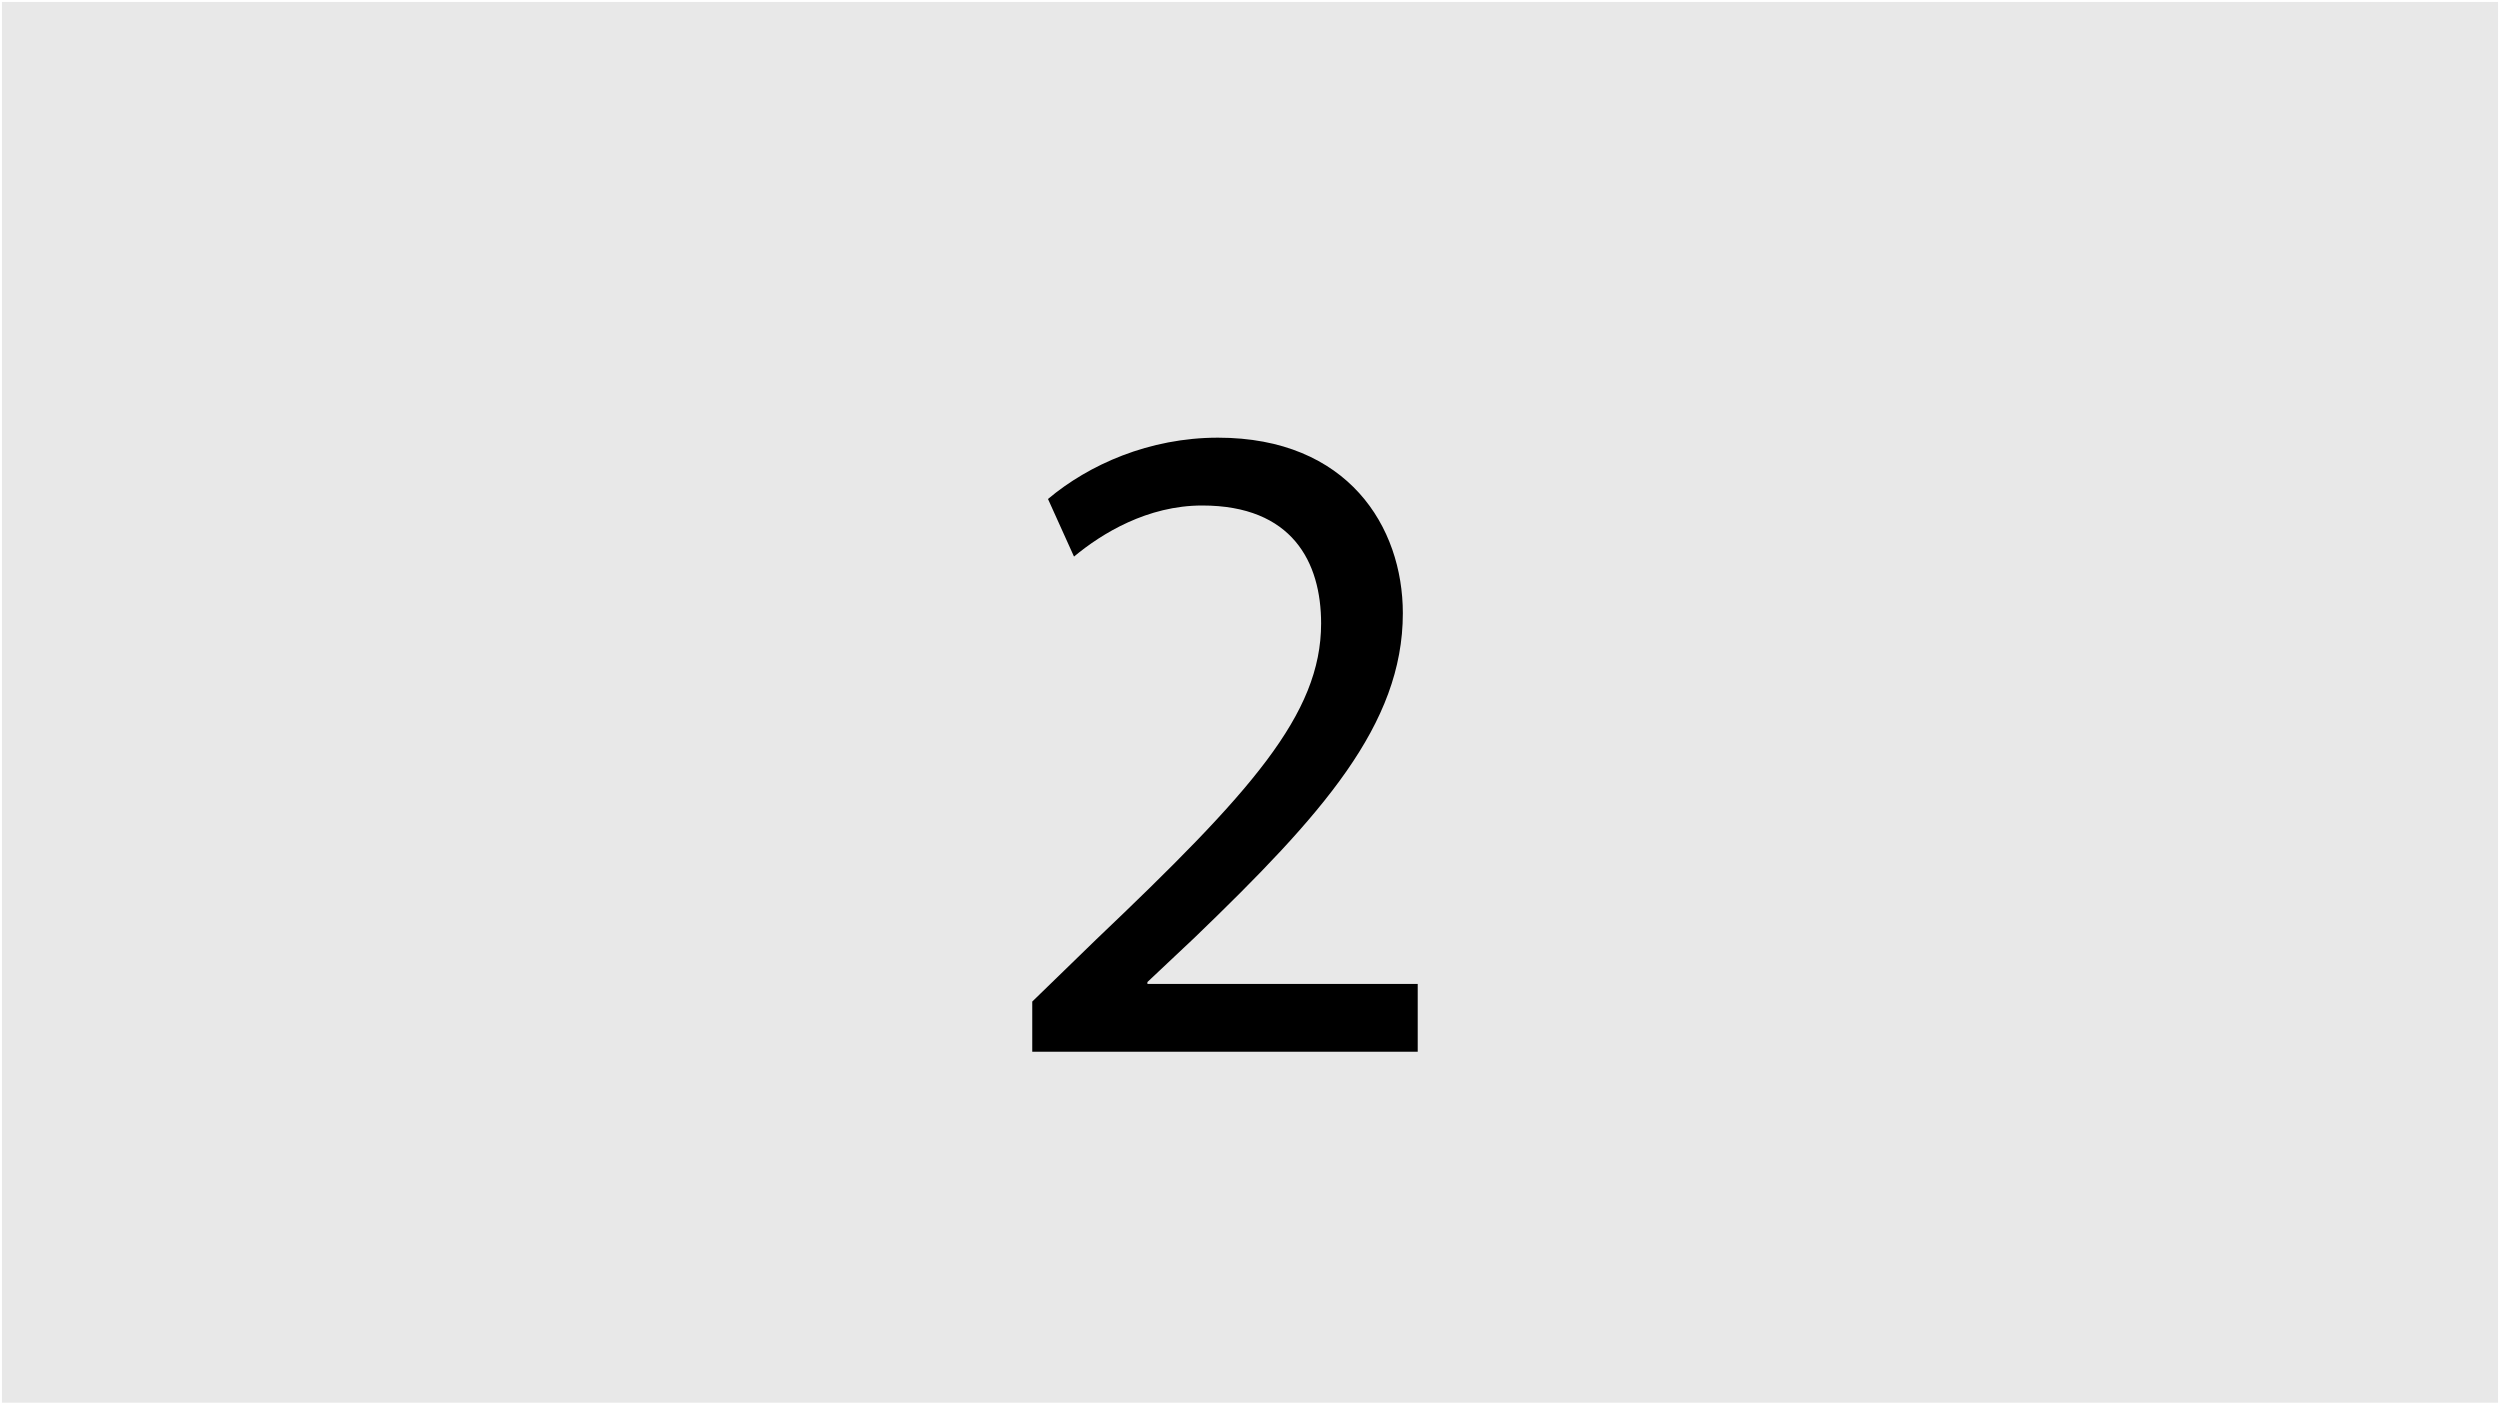 <?xml version="1.0" encoding="UTF-8"?>
<svg xmlns="http://www.w3.org/2000/svg" viewBox="0 0 640.2 359.7">
  <defs>
    <style>
      .cls-1 {
        fill: #e8e8e8;
      }
    </style>
  </defs>
  <g id="Layer_2" data-name="Layer 2">
    <rect class="cls-1" x=".5" y=".5" width="639.2" height="358.7"/>
  </g>
  <g id="Layer_3_copy" data-name="Layer 3 copy">
    <path d="m264.34,269.32v-12.84l16.41-15.94c39.49-37.58,57.56-57.56,57.56-80.88,0-15.7-7.37-30.21-30.45-30.21-14.03,0-25.69,7.14-32.83,13.08l-6.66-14.75c10.47-8.8,25.93-15.7,43.53-15.7,33.3,0,47.34,22.84,47.34,44.96,0,28.54-20.7,51.62-53.28,83.02l-12.13,11.42v.48h69.22v17.36h-98.72Z"/>
  </g>
</svg>

